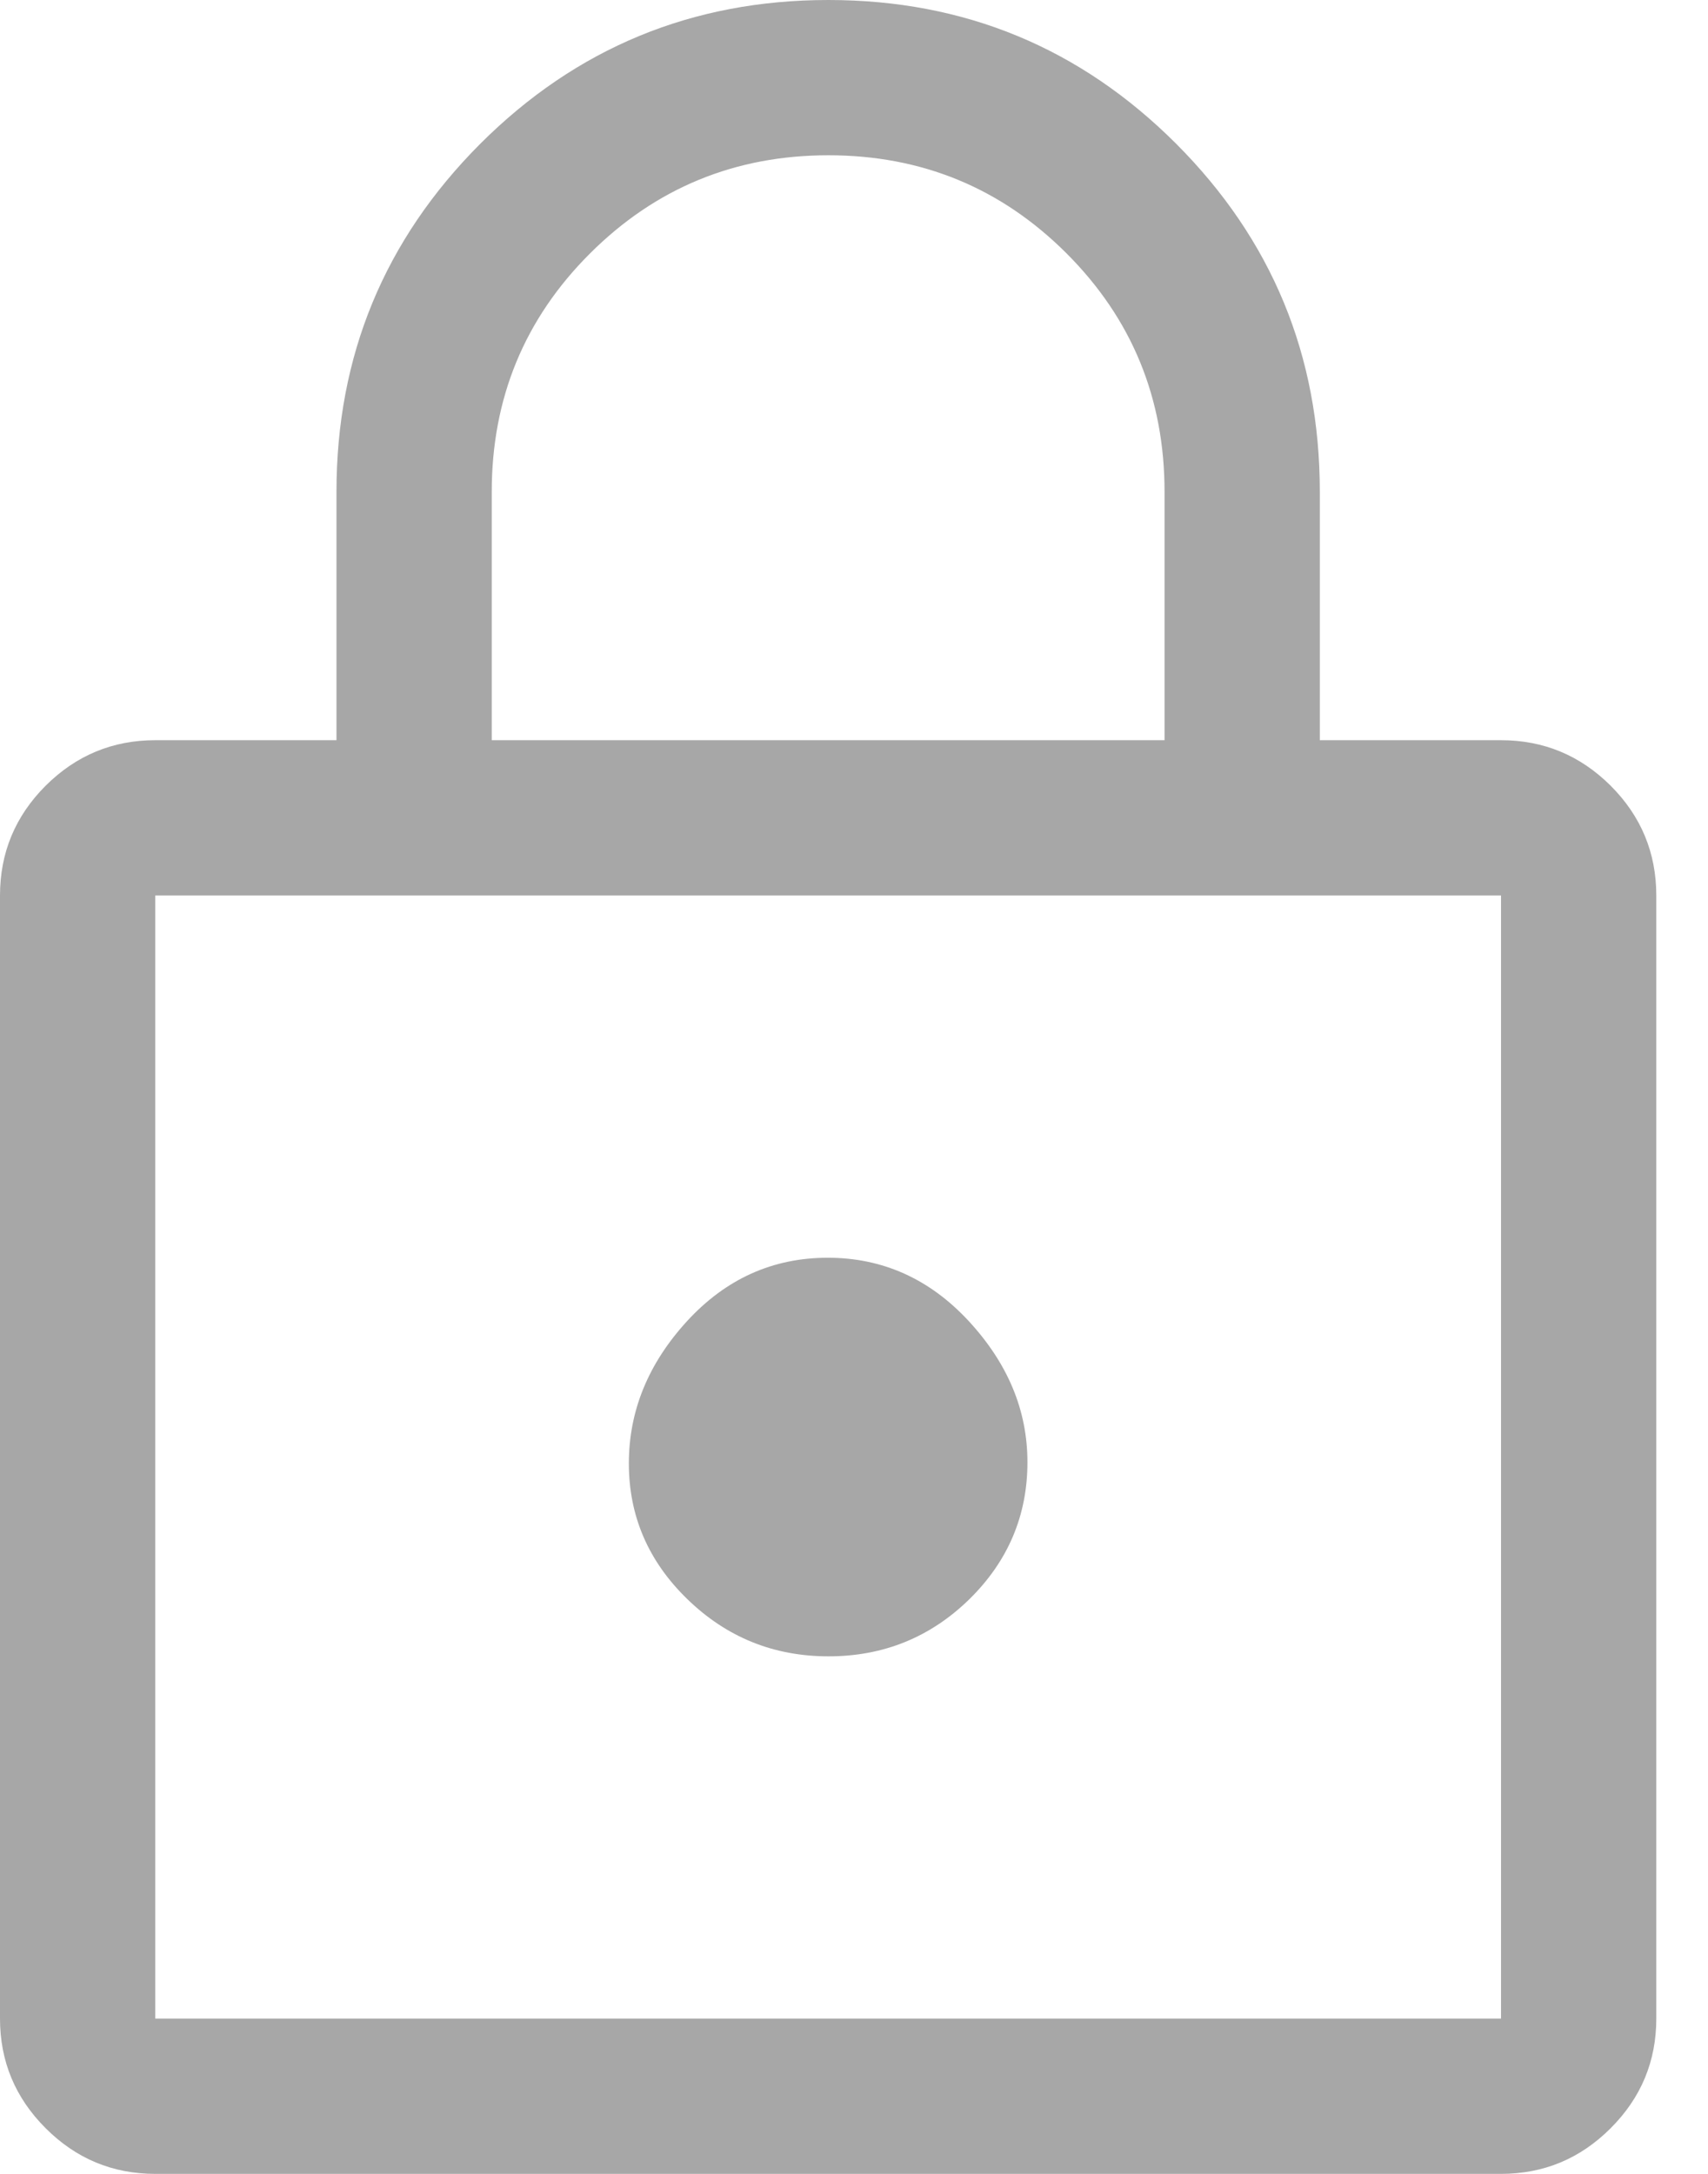 <svg xmlns="http://www.w3.org/2000/svg" width="11" height="14" viewBox="0 0 11 14" fill="none">
  <path d="M1 14C0.725 14 0.49 13.902 0.294 13.706C0.098 13.51 0 13.275 0 13V5.767C0 5.492 0.098 5.256 0.294 5.06C0.49 4.865 0.725 4.767 1 4.767H2.167V3.167C2.167 2.291 2.476 1.544 3.093 0.926C3.711 0.309 4.458 0 5.335 0C6.212 0 6.958 0.309 7.575 0.926C8.192 1.544 8.5 2.291 8.5 3.167V4.767H9.667C9.942 4.767 10.177 4.865 10.373 5.06C10.569 5.256 10.667 5.492 10.667 5.767V13C10.667 13.275 10.569 13.51 10.373 13.706C10.177 13.902 9.942 14 9.667 14H1ZM1 13H9.667V5.767H1V13ZM5.336 10.667C5.69 10.667 5.992 10.544 6.242 10.3C6.492 10.055 6.617 9.76 6.617 9.417C6.617 9.083 6.491 8.781 6.239 8.508C5.987 8.236 5.684 8.1 5.331 8.1C4.977 8.1 4.675 8.236 4.425 8.508C4.175 8.781 4.05 9.086 4.05 9.425C4.05 9.764 4.176 10.056 4.428 10.3C4.68 10.544 4.982 10.667 5.336 10.667ZM3.167 4.767H7.5V3.167C7.5 2.565 7.29 2.053 6.869 1.632C6.448 1.211 5.937 1 5.335 1C4.734 1 4.222 1.211 3.8 1.632C3.378 2.053 3.167 2.565 3.167 3.167V4.767Z" fill="#A7A7A7"/>
</svg>